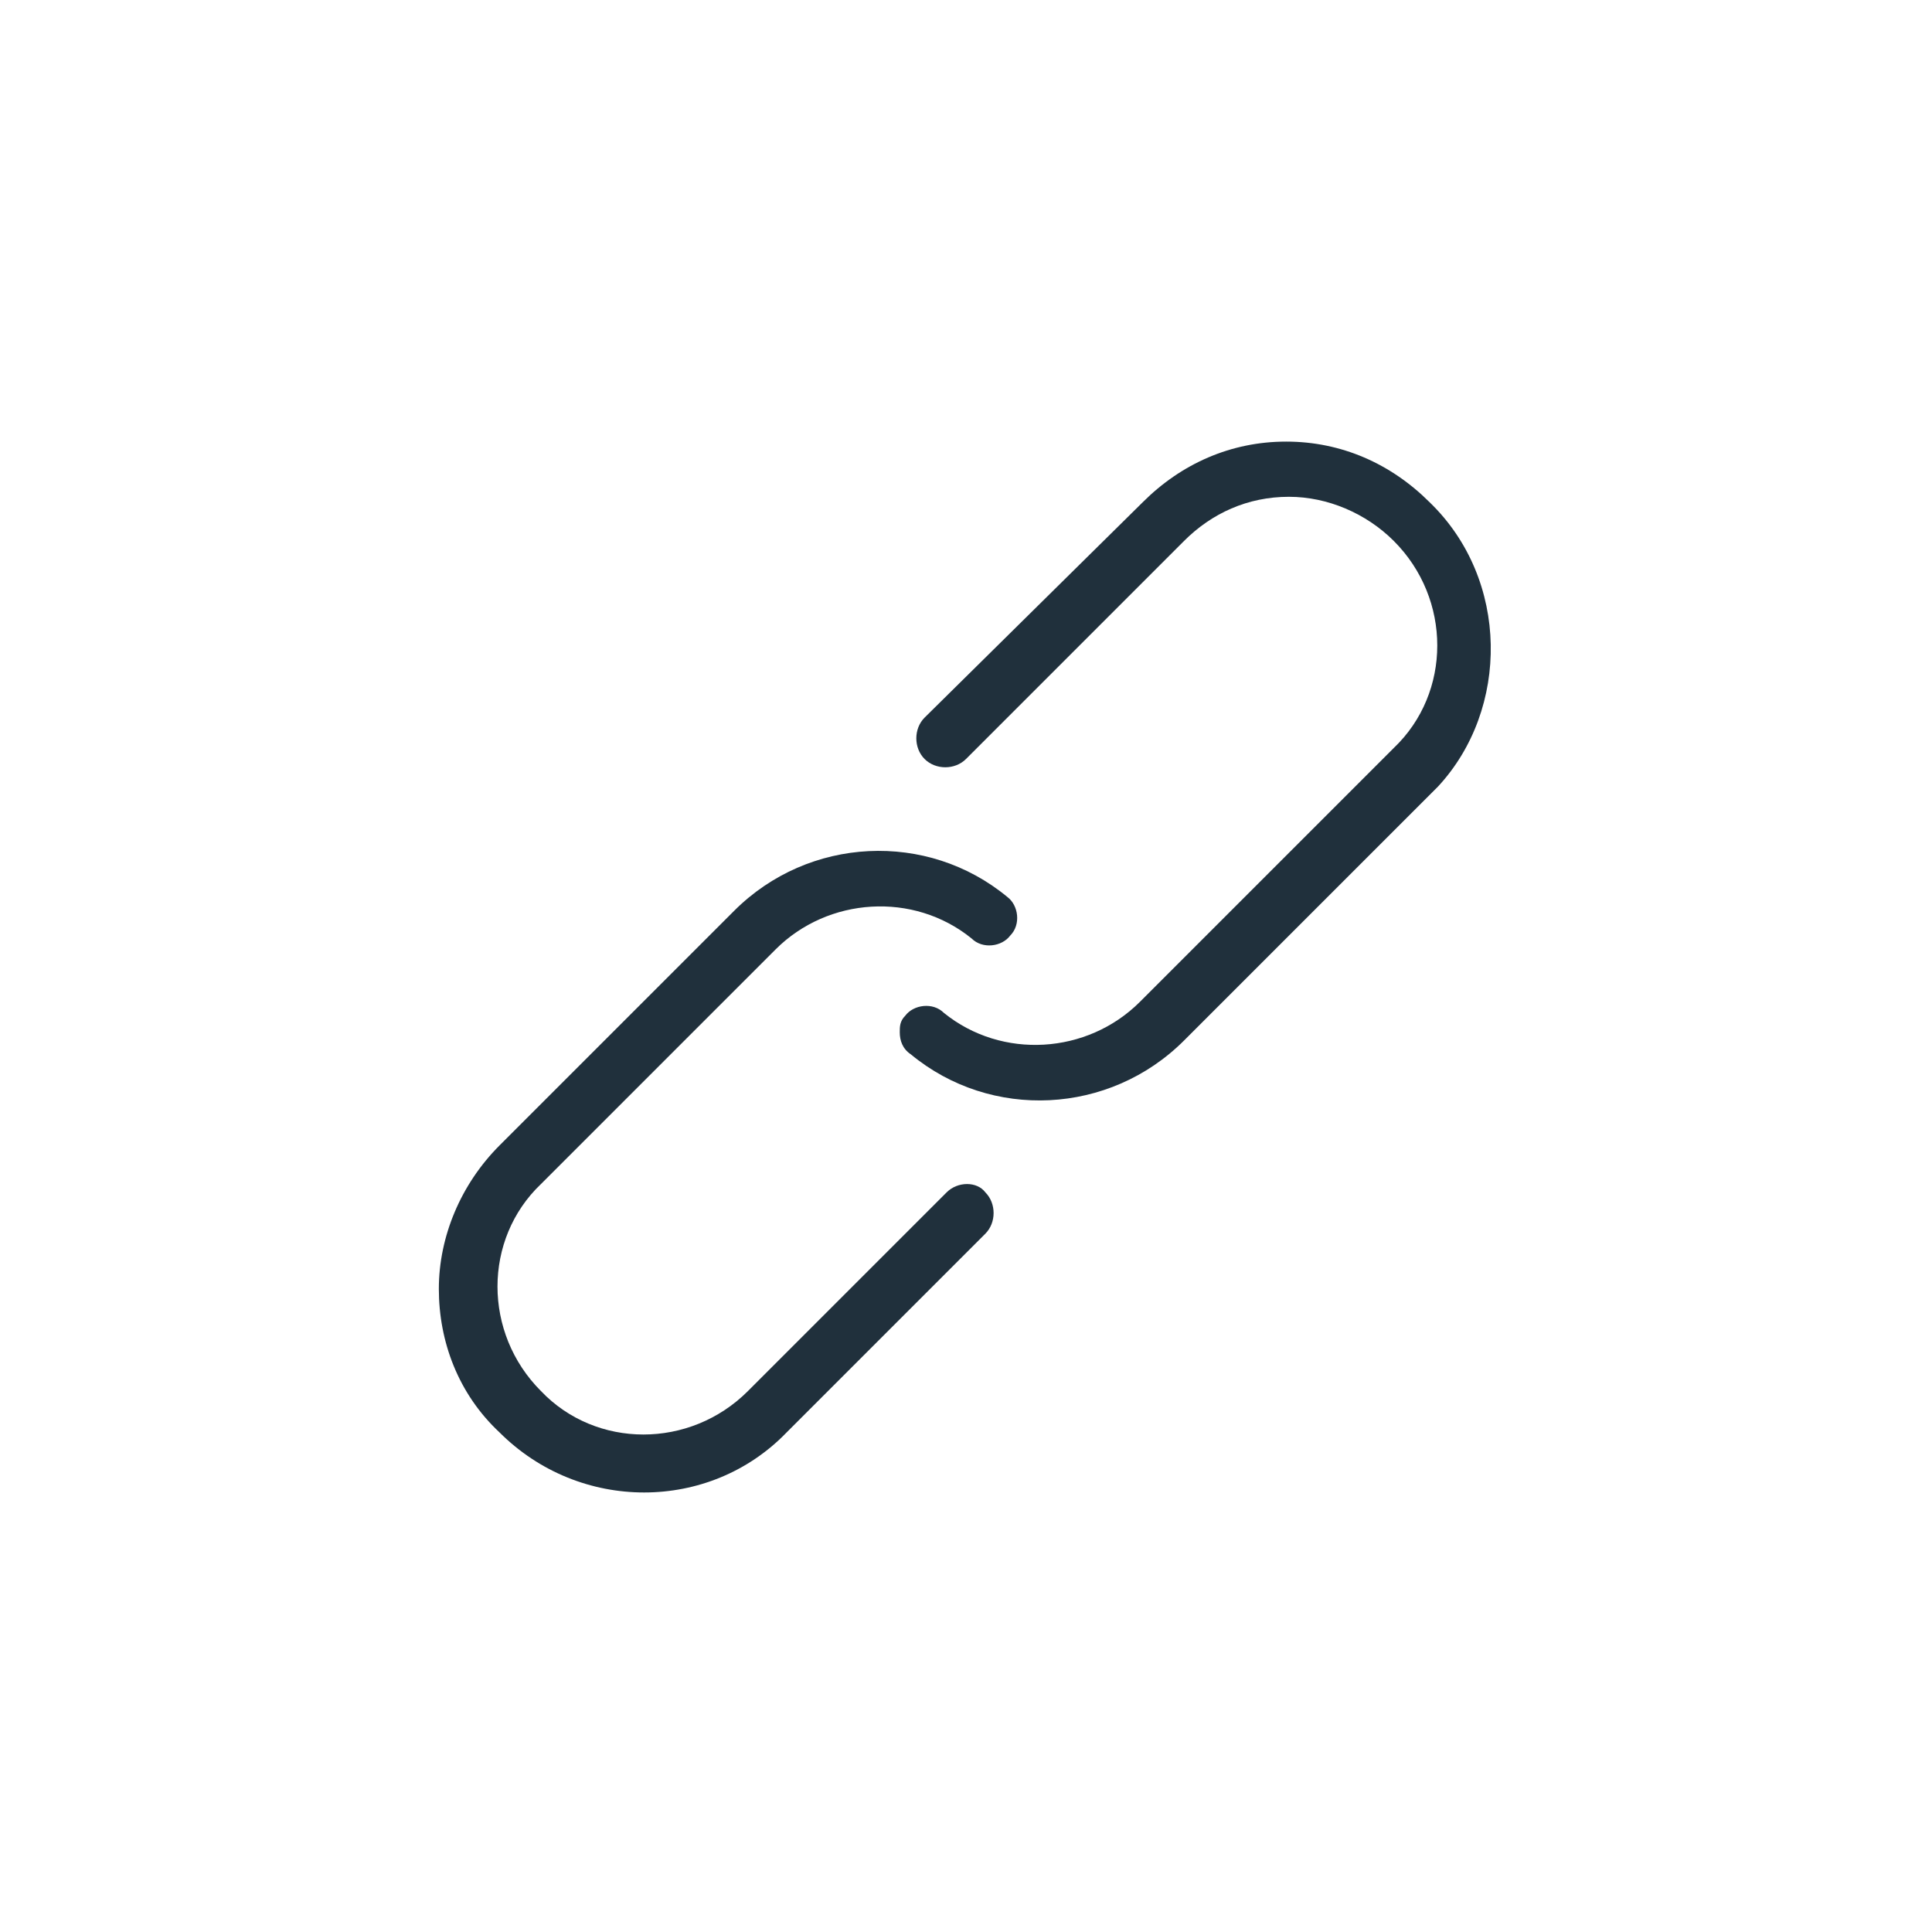 <?xml version="1.0" encoding="utf-8"?>
<!-- Generator: Adobe Illustrator 19.2.0, SVG Export Plug-In . SVG Version: 6.00 Build 0)  -->
<!DOCTYPE svg PUBLIC "-//W3C//DTD SVG 1.1//EN" "http://www.w3.org/Graphics/SVG/1.1/DTD/svg11.dtd">
<svg version="1.1" xmlns="http://www.w3.org/2000/svg" xmlns:xlink="http://www.w3.org/1999/xlink" x="0px" y="0px"
	 viewBox="0 0 70 70" style="enable-background:new 0 0 70 70;" xml:space="preserve">
<style type="text/css">
	.st0{fill:#66737C;}
	.st1{fill:#F2564D;}
	.st2{fill:#FFFFFF;}
	.st3{fill-rule:evenodd;clip-rule:evenodd;fill:#FFFFFF;}
	.st4{fill:#FAAD4D;}
	.st5{fill:#20303C;}
	.st6{fill-rule:evenodd;clip-rule:evenodd;fill:none;}
	.st7{fill-rule:evenodd;clip-rule:evenodd;fill:#43619C;}
	.st8{fill-rule:evenodd;clip-rule:evenodd;fill:#24A9E6;}
	.st9{fill-rule:evenodd;clip-rule:evenodd;fill:#D04330;}
</style>
<g id="Layer_1">
	<g>
		<g>
			<path class="st5" d="M34.3,43.2l-7.2,7.2c-2.1,2.1-5.5,2.1-7.5,0c-2.1-2.1-2.1-5.5,0-7.5l8.5-8.5c1.9-1.9,5-2.1,7.1-0.4
				c0.4,0.4,1.1,0.3,1.4-0.1c0.4-0.4,0.3-1.1-0.1-1.4c-2.9-2.4-7.2-2.2-9.9,0.5l-8.5,8.5c-1.4,1.4-2.2,3.3-2.2,5.2
				c0,1.9,0.7,3.8,2.2,5.2c2.9,2.9,7.6,2.9,10.4,0l7.2-7.2c0.4-0.4,0.4-1.1,0-1.5C35.4,42.8,34.7,42.8,34.3,43.2z M51.8,18.2
				c-1.4-1.4-3.2-2.2-5.2-2.2c-2,0-3.8,0.8-5.2,2.2L33.5,26c-0.4,0.4-0.4,1.1,0,1.5c0.4,0.4,1.1,0.4,1.5,0l7.9-7.9
				c1-1,2.3-1.6,3.8-1.6c1.4,0,2.8,0.6,3.8,1.6c2.1,2.1,2.1,5.5,0,7.5l-9.2,9.2c-1.9,1.9-5,2.1-7.1,0.4c-0.4-0.4-1.1-0.3-1.4,0.1
				c-0.2,0.2-0.2,0.4-0.2,0.6c0,0.3,0.1,0.6,0.4,0.8c2.9,2.4,7.2,2.2,9.9-0.5l9.2-9.2C54.7,25.7,54.7,21,51.8,18.2z"/>
		</g>
	</g>
	<path class="st6" d="M0,0h70v70H0V0z"/>
</g>
<g id="Layer_2">
</g>
</svg>
